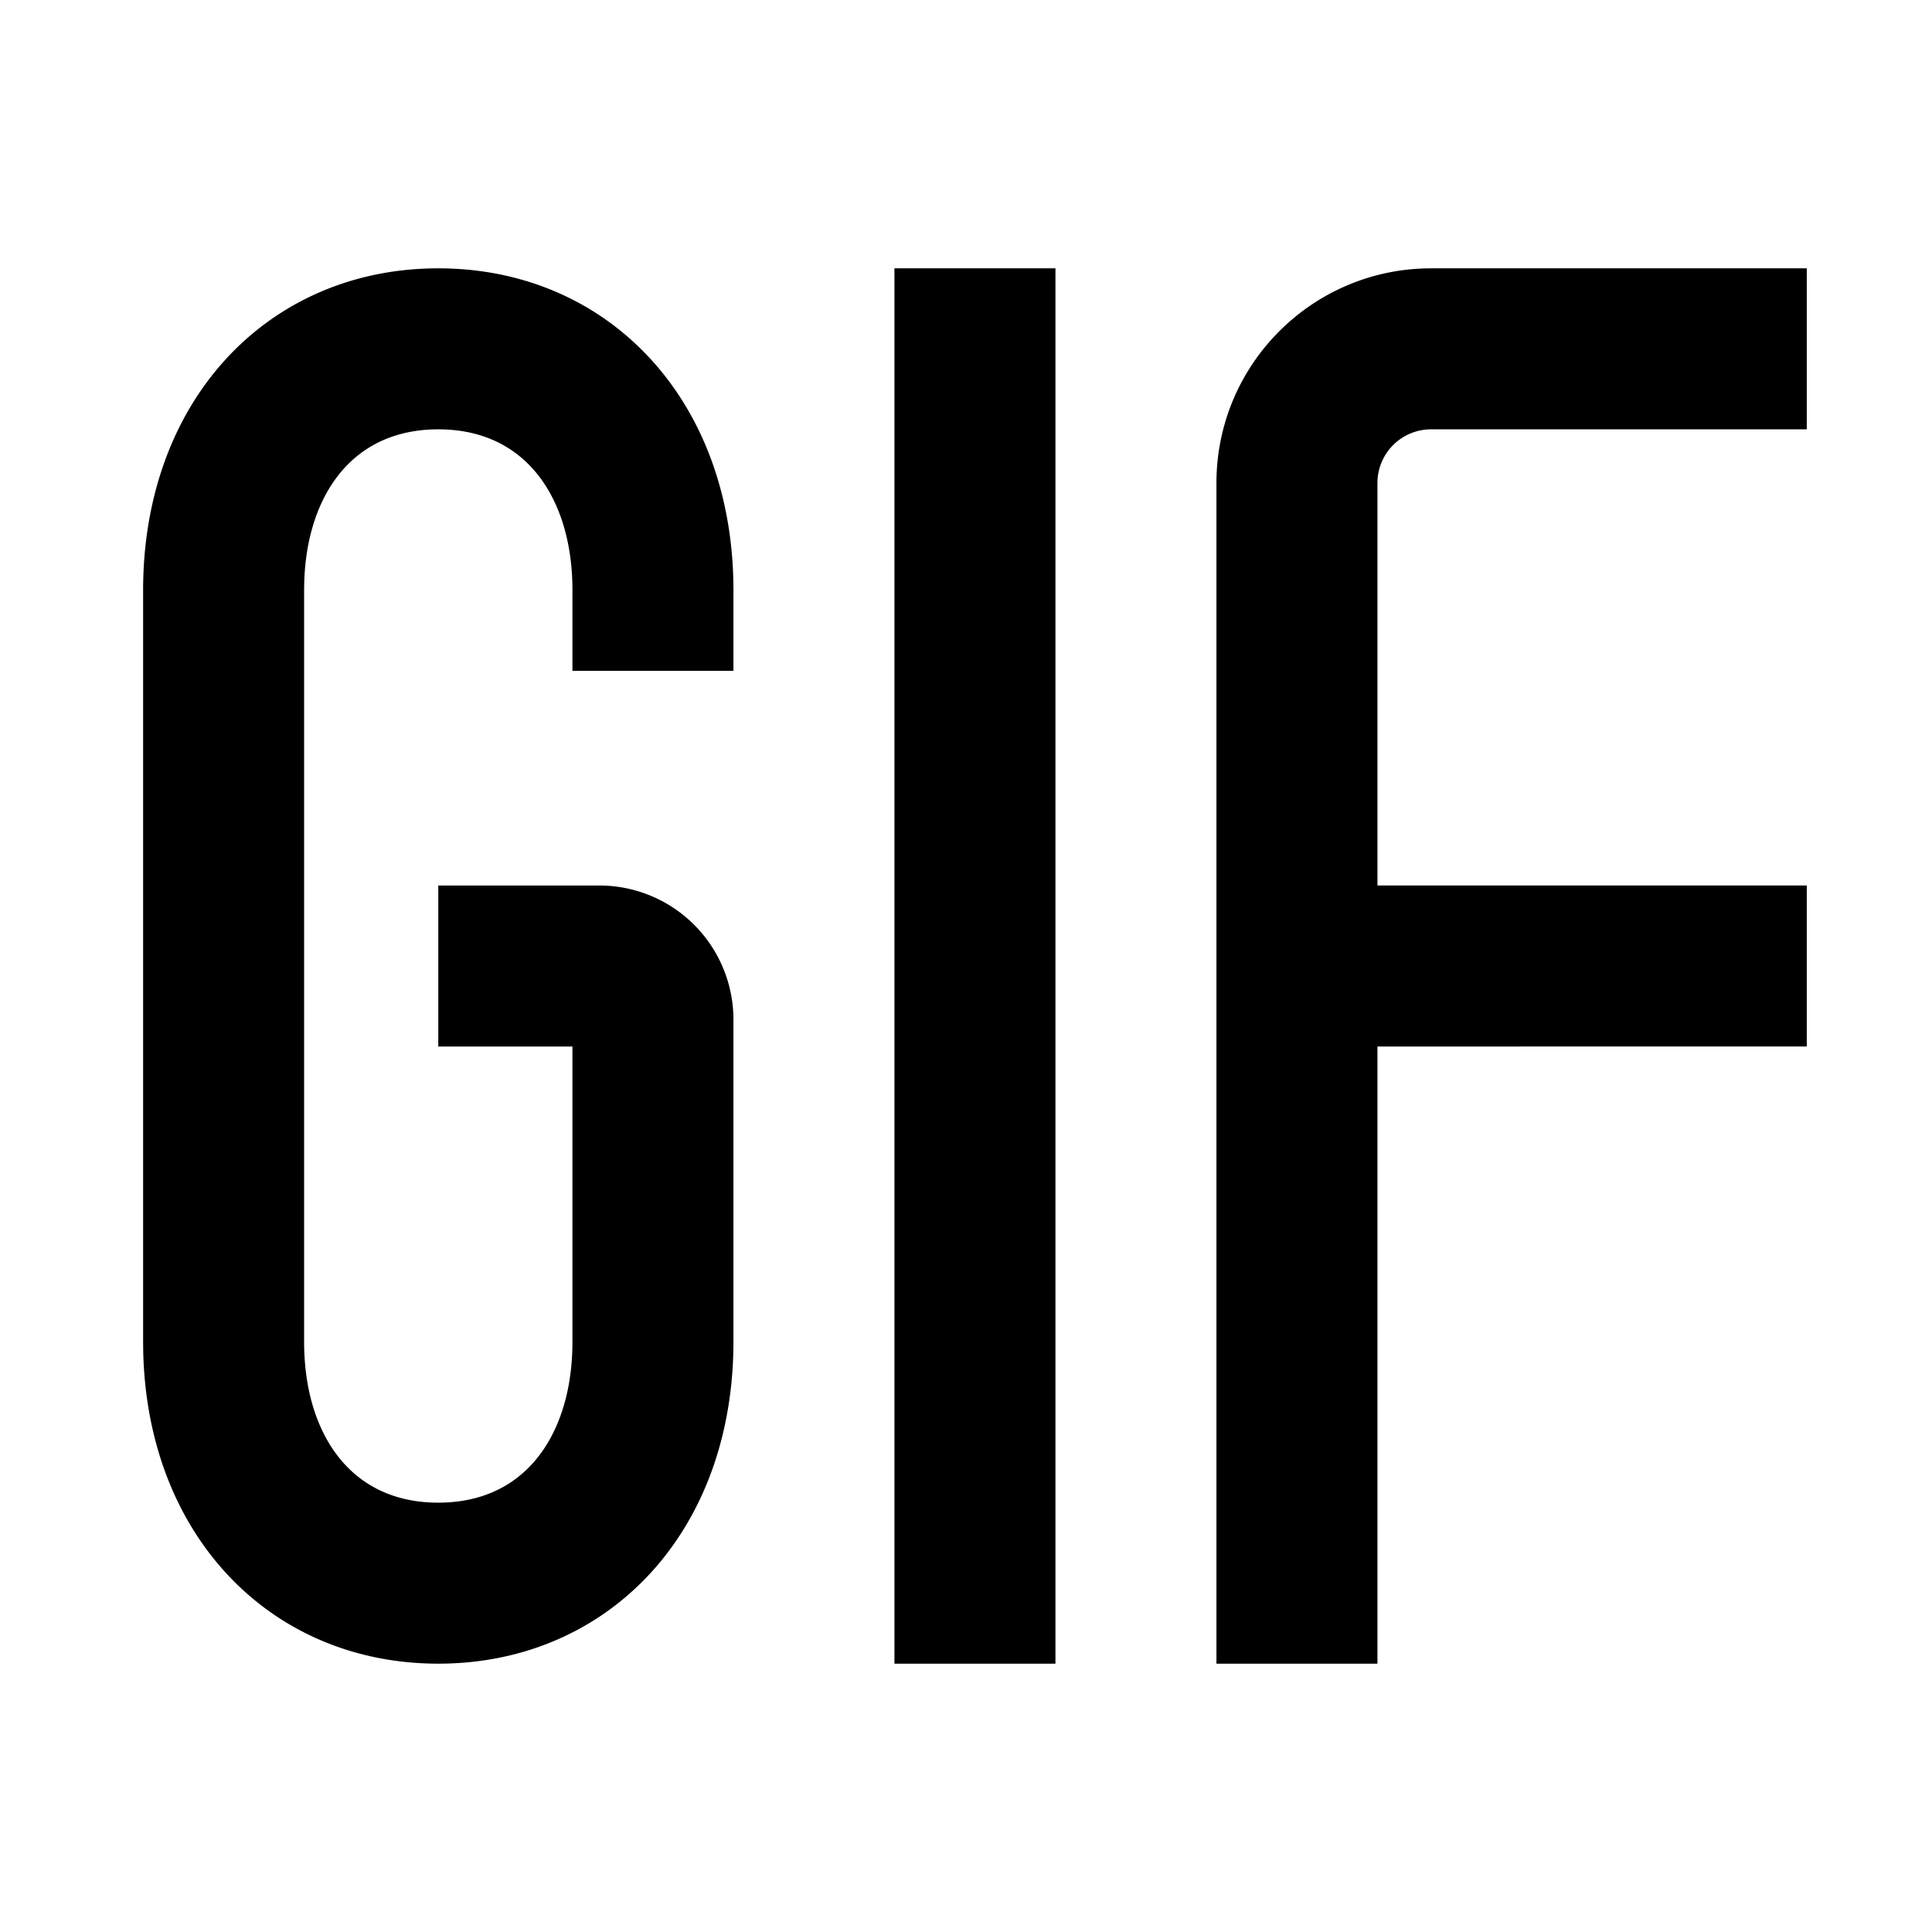 <svg width="108" height="108" xmlns="http://www.w3.org/2000/svg"><path d="M24.5 15c3.167 0 6.126.82 8.66 2.4 2.5 1.561 4.498 3.808 5.849 6.547 1.244 2.524 1.914 5.411 1.985 8.505L41 33v4.5h-9V33c0-1.96-.376-3.678-1.064-5.073-.621-1.26-1.485-2.232-2.54-2.89C27.315 24.361 26.009 24 24.5 24s-2.815.362-3.896 1.036c-1.055.659-1.919 1.63-2.54 2.89-.639 1.296-1.009 2.87-1.058 4.658L17 33v42c0 1.96.376 3.678 1.064 5.073.621 1.26 1.485 2.232 2.54 2.89C21.685 83.639 22.991 84 24.5 84s2.815-.362 3.896-1.036c1.055-.659 1.919-1.63 2.54-2.89.639-1.296 1.009-2.87 1.058-4.658L32 75V58.5h-7.5v-9h9a7.5 7.5 0 017.496 7.257L41 57v18c0 3.3-.674 6.38-1.991 9.053-1.351 2.74-3.348 4.986-5.849 6.546C30.626 92.18 27.667 93 24.5 93s-6.126-.82-8.66-2.4c-2.5-1.561-4.498-3.808-5.849-6.547-1.244-2.524-1.914-5.411-1.985-8.505L8 75V33c0-3.3.674-6.38 1.991-9.053 1.351-2.74 3.348-4.986 5.849-6.546C18.374 15.82 21.333 15 24.5 15zM59 15v78h-9V15h9zm42 0v9H80a3 3 0 00-2.995 2.824L77 27v22.5h24v9H77V93h-9V27c0-6.525 5.209-11.834 11.695-11.996L80 15h21z"/></svg>